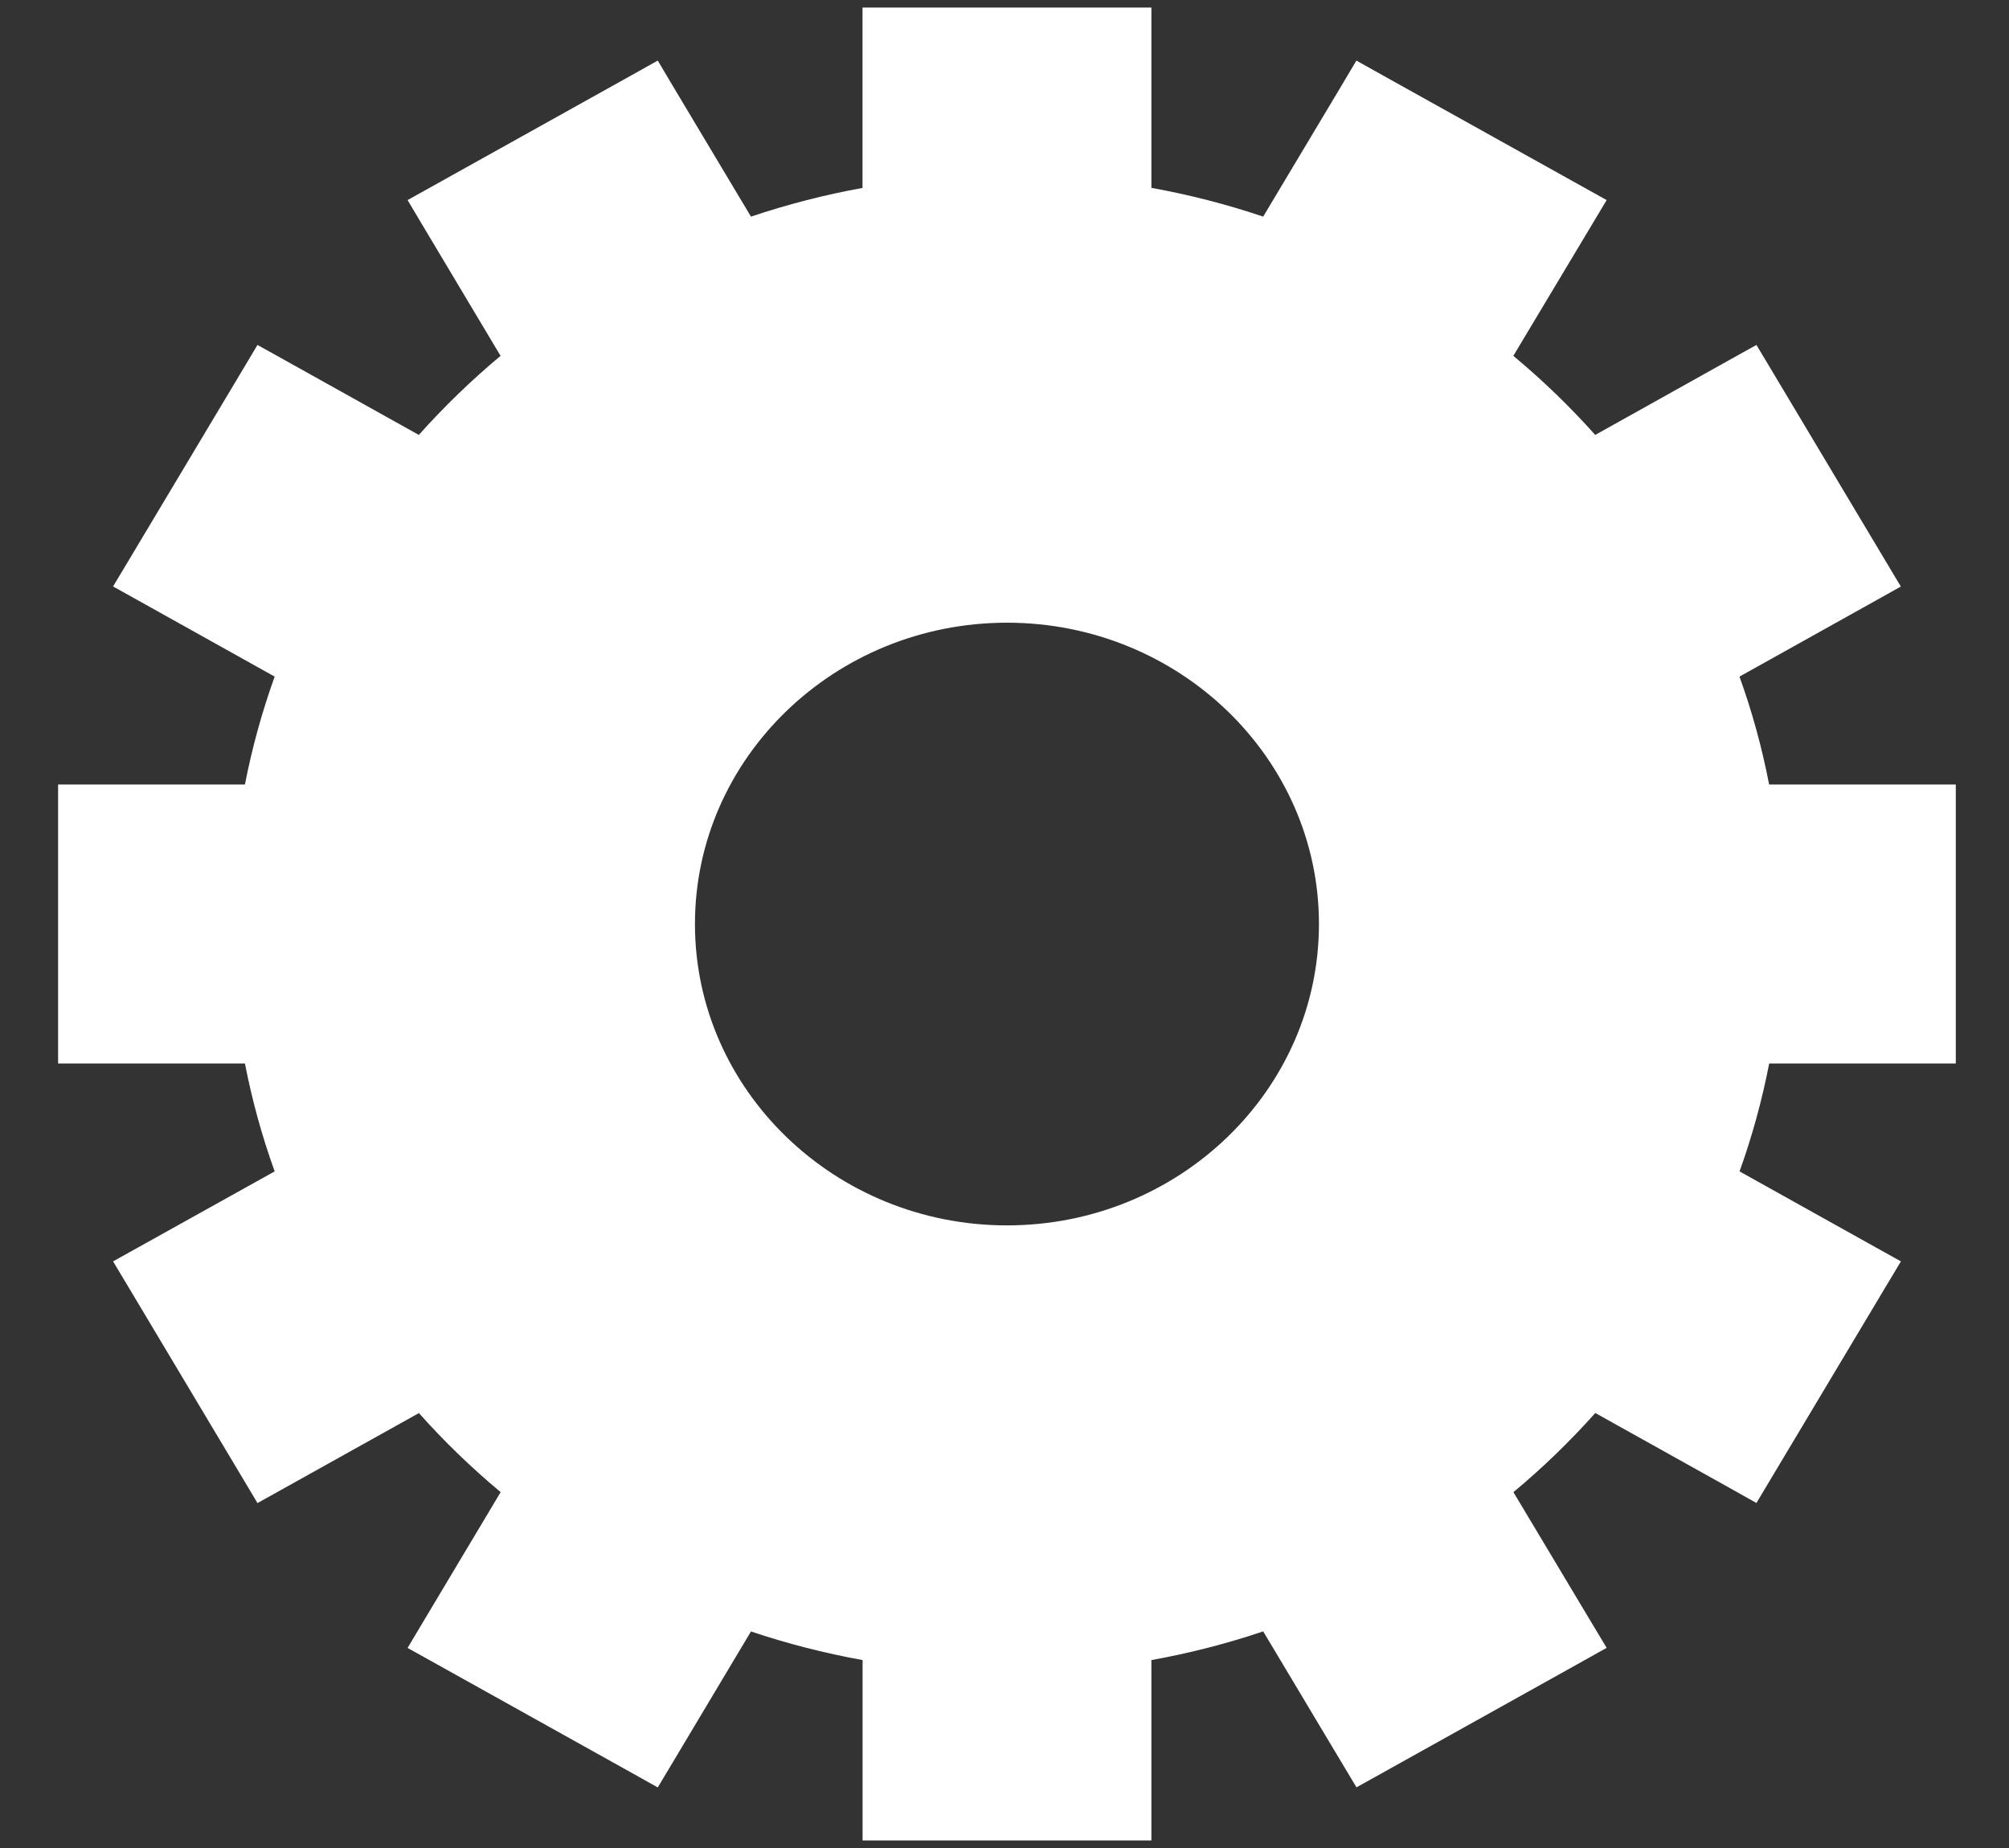<svg width="25" height="23" viewBox="0 0 25 23" fill="none" xmlns="http://www.w3.org/2000/svg">
<rect x="0" y="0" width="25" height="23" fill="#333333" stroke="none"/>
<path fill-rule="evenodd" clip-rule="evenodd" d="M21.646 8.421C21.802 8.853 21.926 9.303 22.015 9.764H23.971H24.338V10.118V12.881V13.236H23.971H22.016C21.926 13.697 21.803 14.146 21.647 14.579L23.337 15.522L23.655 15.699L23.471 16.006L22.041 18.398L21.857 18.706L21.54 18.528L19.852 17.586C19.535 17.941 19.194 18.271 18.833 18.571L19.809 20.202L19.993 20.509L19.675 20.687L17.198 22.068L16.88 22.245L16.696 21.938L15.719 20.304C15.272 20.455 14.806 20.575 14.328 20.661V22.552V22.906H13.961H11.101H10.734V22.552V20.661C10.257 20.575 9.792 20.455 9.345 20.305L8.369 21.939L8.185 22.246L7.867 22.068L5.39 20.687L5.072 20.51L5.255 20.203L6.23 18.571C5.866 18.267 5.525 17.938 5.213 17.587L3.522 18.53L3.204 18.707L3.021 18.4L1.591 16.006L1.407 15.699L1.725 15.522L3.418 14.579C3.261 14.144 3.137 13.694 3.048 13.236H1.09H0.723V12.882V10.119V9.764H1.09H3.048C3.137 9.306 3.261 8.857 3.418 8.421L1.725 7.476L1.407 7.299L1.591 6.992L3.021 4.6L3.204 4.293L3.522 4.47L5.212 5.413C5.525 5.062 5.865 4.733 6.229 4.429L5.255 2.798L5.072 2.49L5.39 2.313L7.867 0.932L8.185 0.754L8.368 1.062L9.345 2.696C9.798 2.544 10.263 2.424 10.733 2.339V0.448V0.094H11.101H13.961H14.328V0.448V2.338C14.803 2.424 15.268 2.544 15.719 2.696L16.696 1.062L16.879 0.754L17.197 0.932L19.675 2.313L19.993 2.49L19.809 2.798L18.832 4.429C19.193 4.729 19.534 5.058 19.851 5.413L21.539 4.47L21.857 4.293L22.041 4.6L23.471 6.994L23.654 7.3L23.336 7.478L21.646 8.421ZM12.531 15.251C14.672 15.251 16.413 13.568 16.413 11.5C16.413 9.432 14.671 7.75 12.531 7.75C10.39 7.75 8.648 9.432 8.648 11.5C8.648 13.568 10.39 15.251 12.531 15.251Z" fill="white"/>
</svg>
